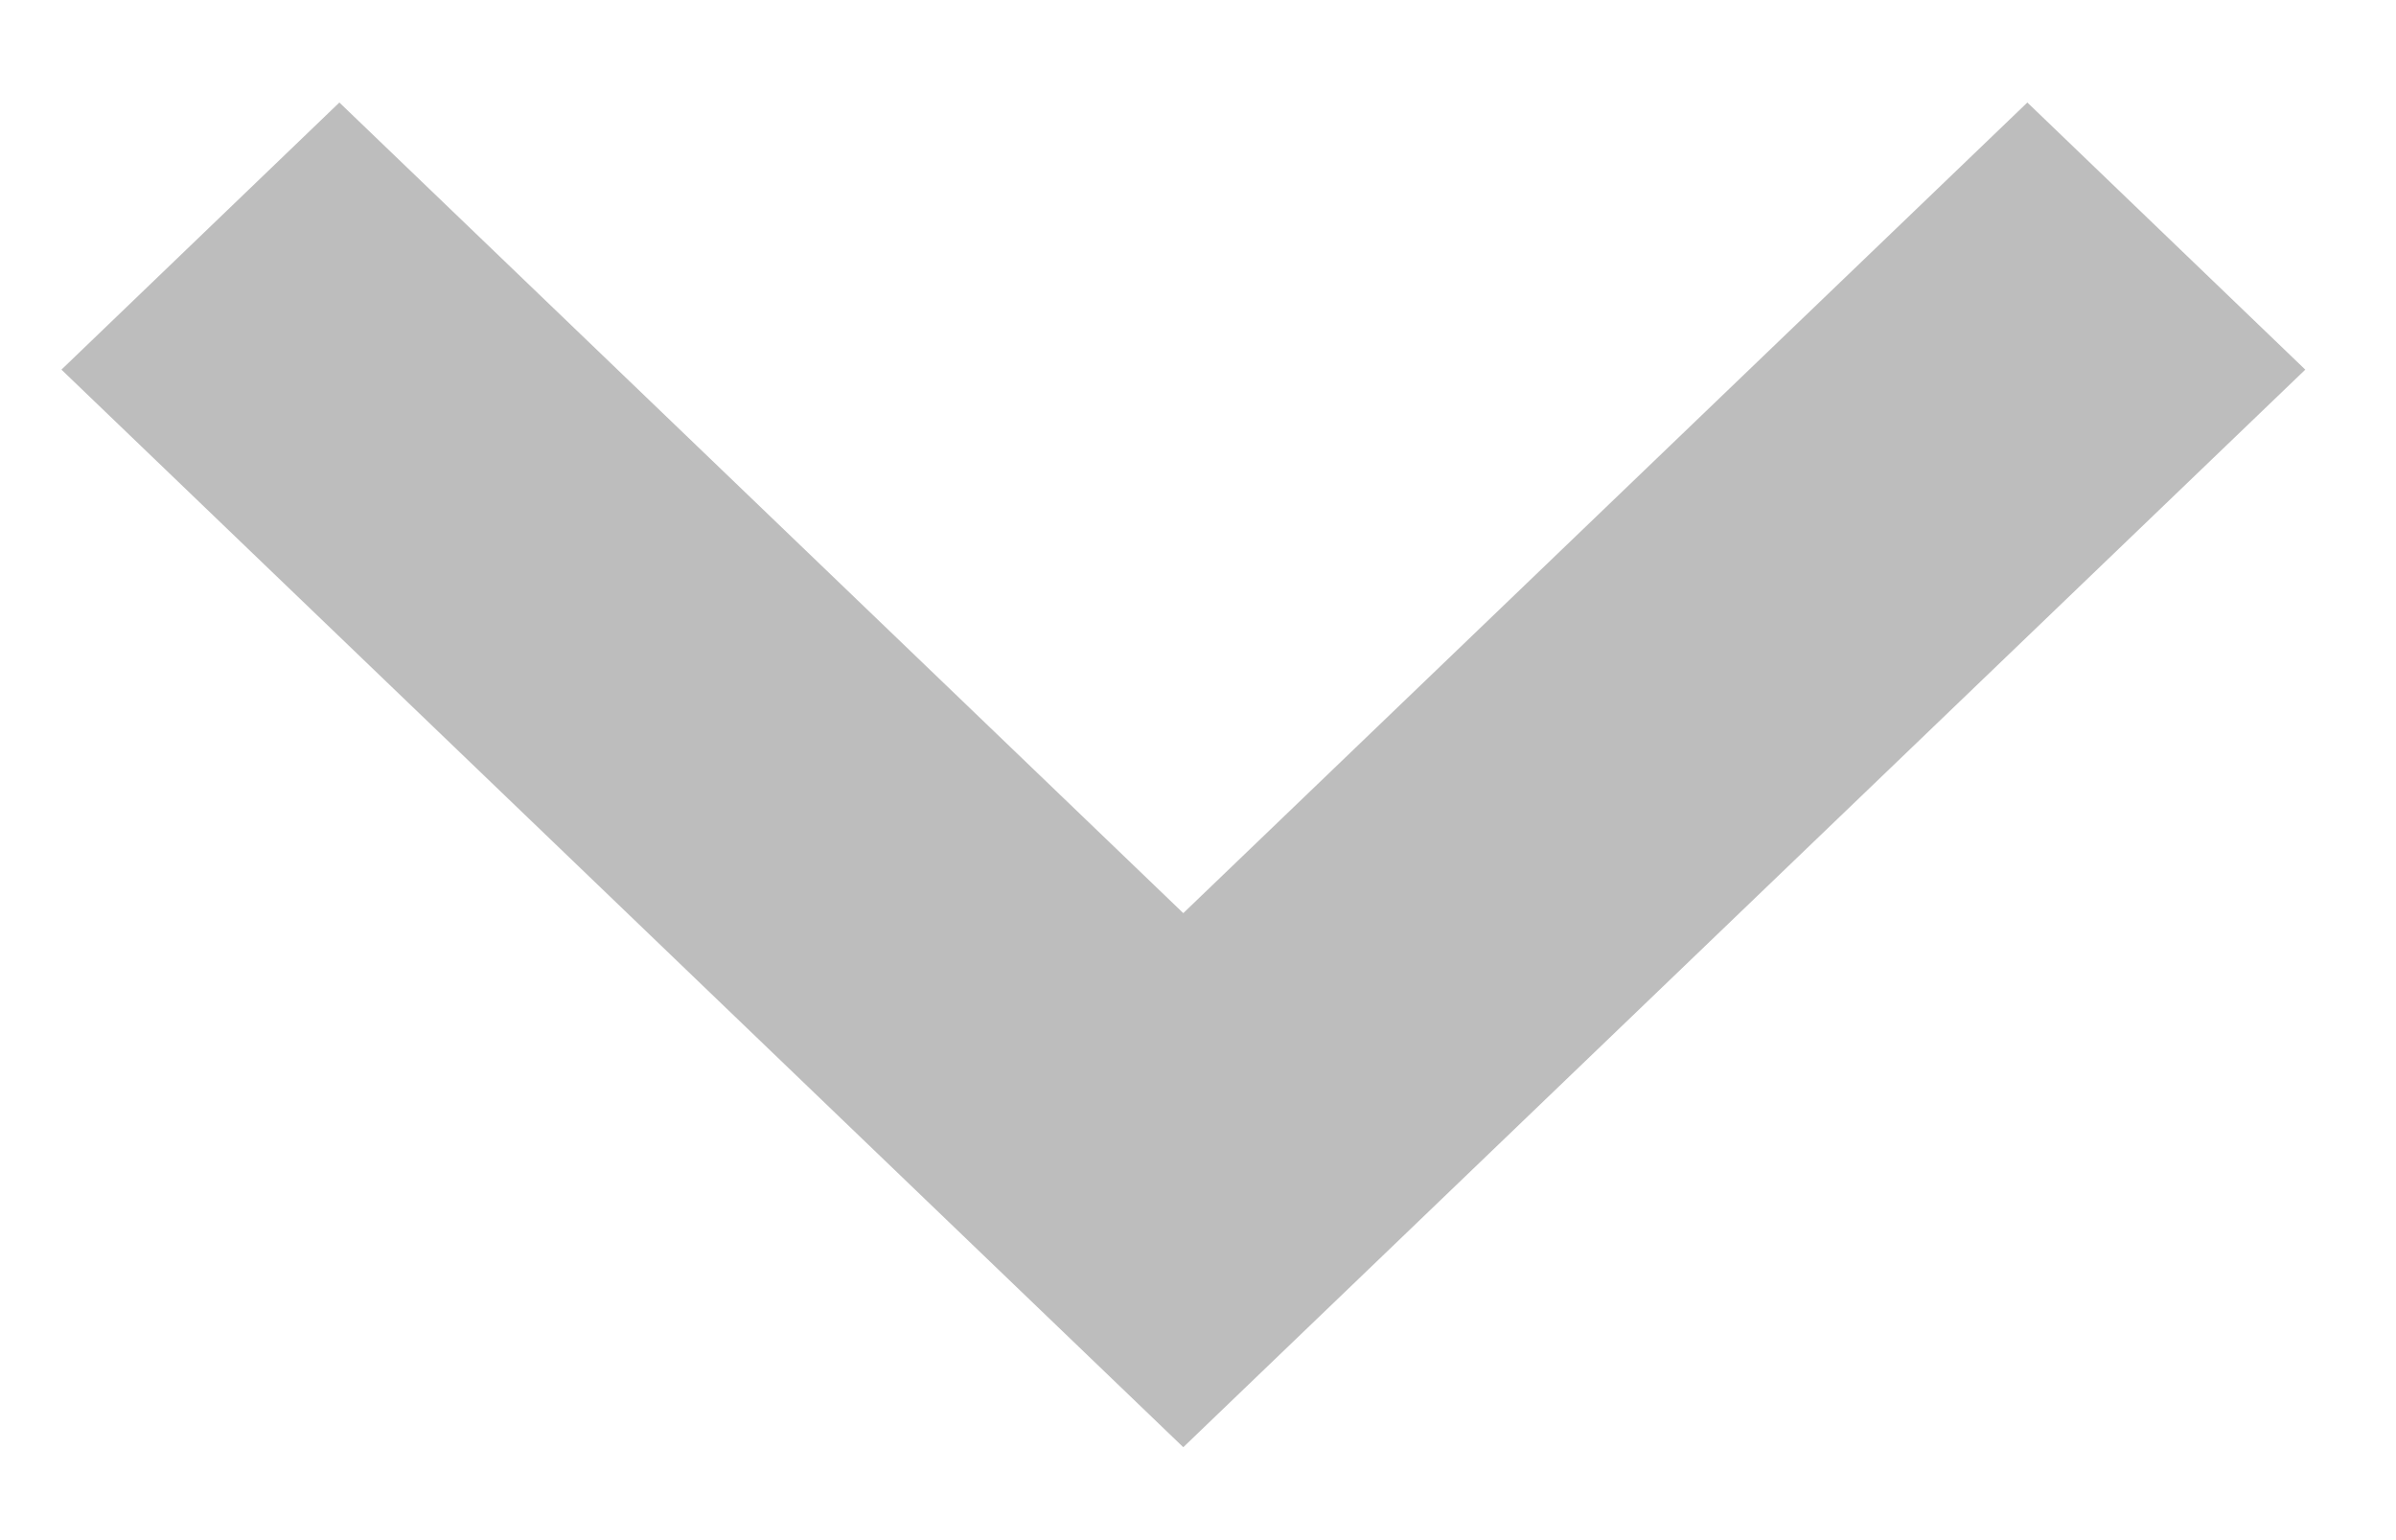 <svg width="14" height="9" viewBox="0 0 14 9" fill="none" xmlns="http://www.w3.org/2000/svg">
<path d="M11.846 0.599L6.914 5.336L1.983 0.599L0.359 2.16L6.914 8.457L13.47 2.16L11.846 0.599Z" fill="#BDBDBD"/>
</svg>

